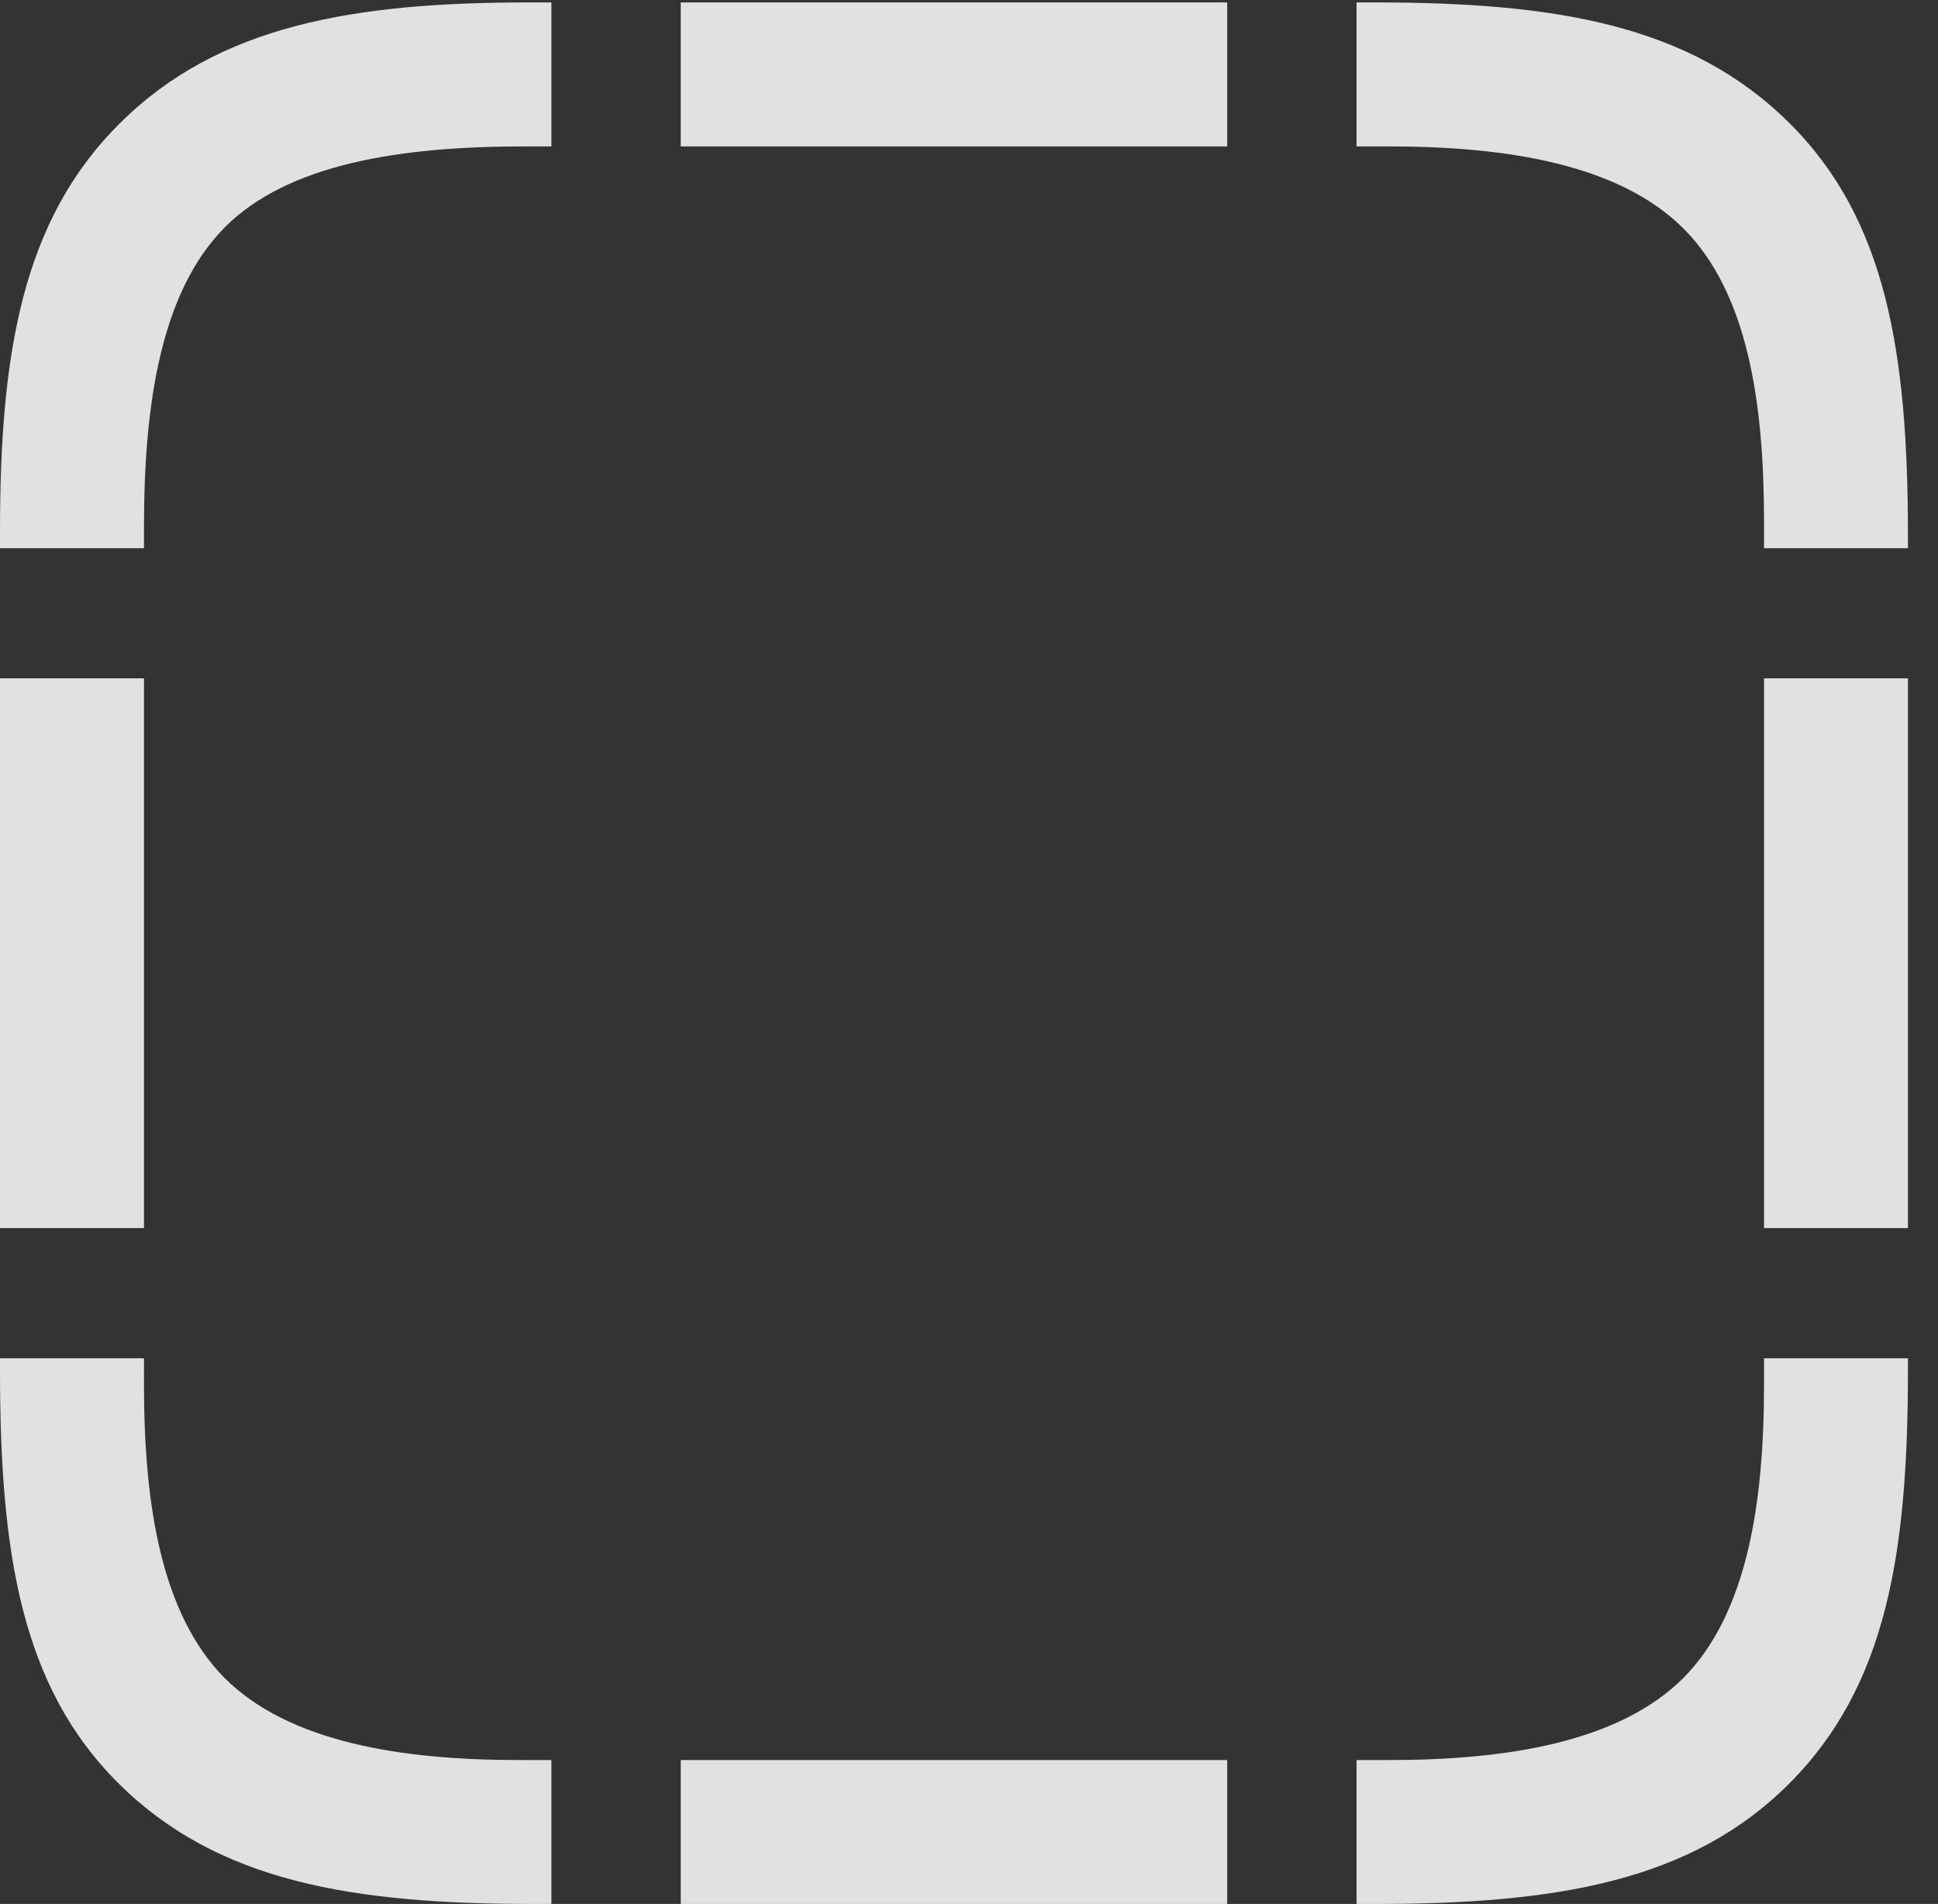 <?xml version="1.0" encoding="UTF-8"?>
<!--Generator: Apple Native CoreSVG 326-->
<!DOCTYPE svg
PUBLIC "-//W3C//DTD SVG 1.1//EN"
       "http://www.w3.org/Graphics/SVG/1.1/DTD/svg11.dtd">
<svg version="1.1" xmlns="http://www.w3.org/2000/svg" xmlns:xlink="http://www.w3.org/1999/xlink" viewBox="0 0 23.271 22.861">
 <rect x="0" y="0" width="23.271" height="22.861" fill="#333333" stroke="none"/>
 <g>
  <rect height="22.861" opacity="0" width="23.271" x="0" y="0"/>
  <path d="M1.436 1.484C0.264 2.646 0 4.258 0 6.377L0 6.582L1.729 6.582L1.729 6.318C1.729 4.844 1.934 3.506 2.695 2.734C3.457 1.963 4.824 1.758 6.289 1.758L6.621 1.758L6.621 0.029L6.348 0.029C4.248 0.029 2.617 0.303 1.436 1.484ZM8.174 1.758L14.736 1.758L14.736 0.029L8.174 0.029ZM21.484 1.475C20.293 0.293 18.672 0.029 16.504 0.029L16.289 0.029L16.289 1.758L16.68 1.758C18.096 1.758 19.443 1.973 20.215 2.744C20.986 3.516 21.182 4.834 21.182 6.26L21.182 6.582L22.91 6.582L22.91 6.436C22.91 4.248 22.656 2.637 21.484 1.475ZM21.182 14.746L22.91 14.746L22.91 8.145L21.182 8.145ZM21.484 21.416C22.656 20.244 22.91 18.643 22.91 16.455L22.91 16.309L21.182 16.309L21.182 16.631C21.182 18.057 20.977 19.375 20.215 20.146C19.443 20.918 18.096 21.133 16.68 21.133L16.289 21.133L16.289 22.861L16.504 22.861C18.672 22.861 20.303 22.598 21.484 21.416ZM8.174 22.861L14.736 22.861L14.736 21.133L8.174 21.133ZM1.426 21.416C2.617 22.598 4.238 22.861 6.406 22.861L6.621 22.861L6.621 21.133L6.23 21.133C4.814 21.133 3.467 20.918 2.695 20.146C1.934 19.375 1.729 18.057 1.729 16.631L1.729 16.309L0 16.309L0 16.455C0 18.643 0.254 20.254 1.426 21.416ZM0 14.746L1.729 14.746L1.729 8.145L0 8.145Z" fill="white" fill-opacity="0.85"/>
 </g>
</svg>
